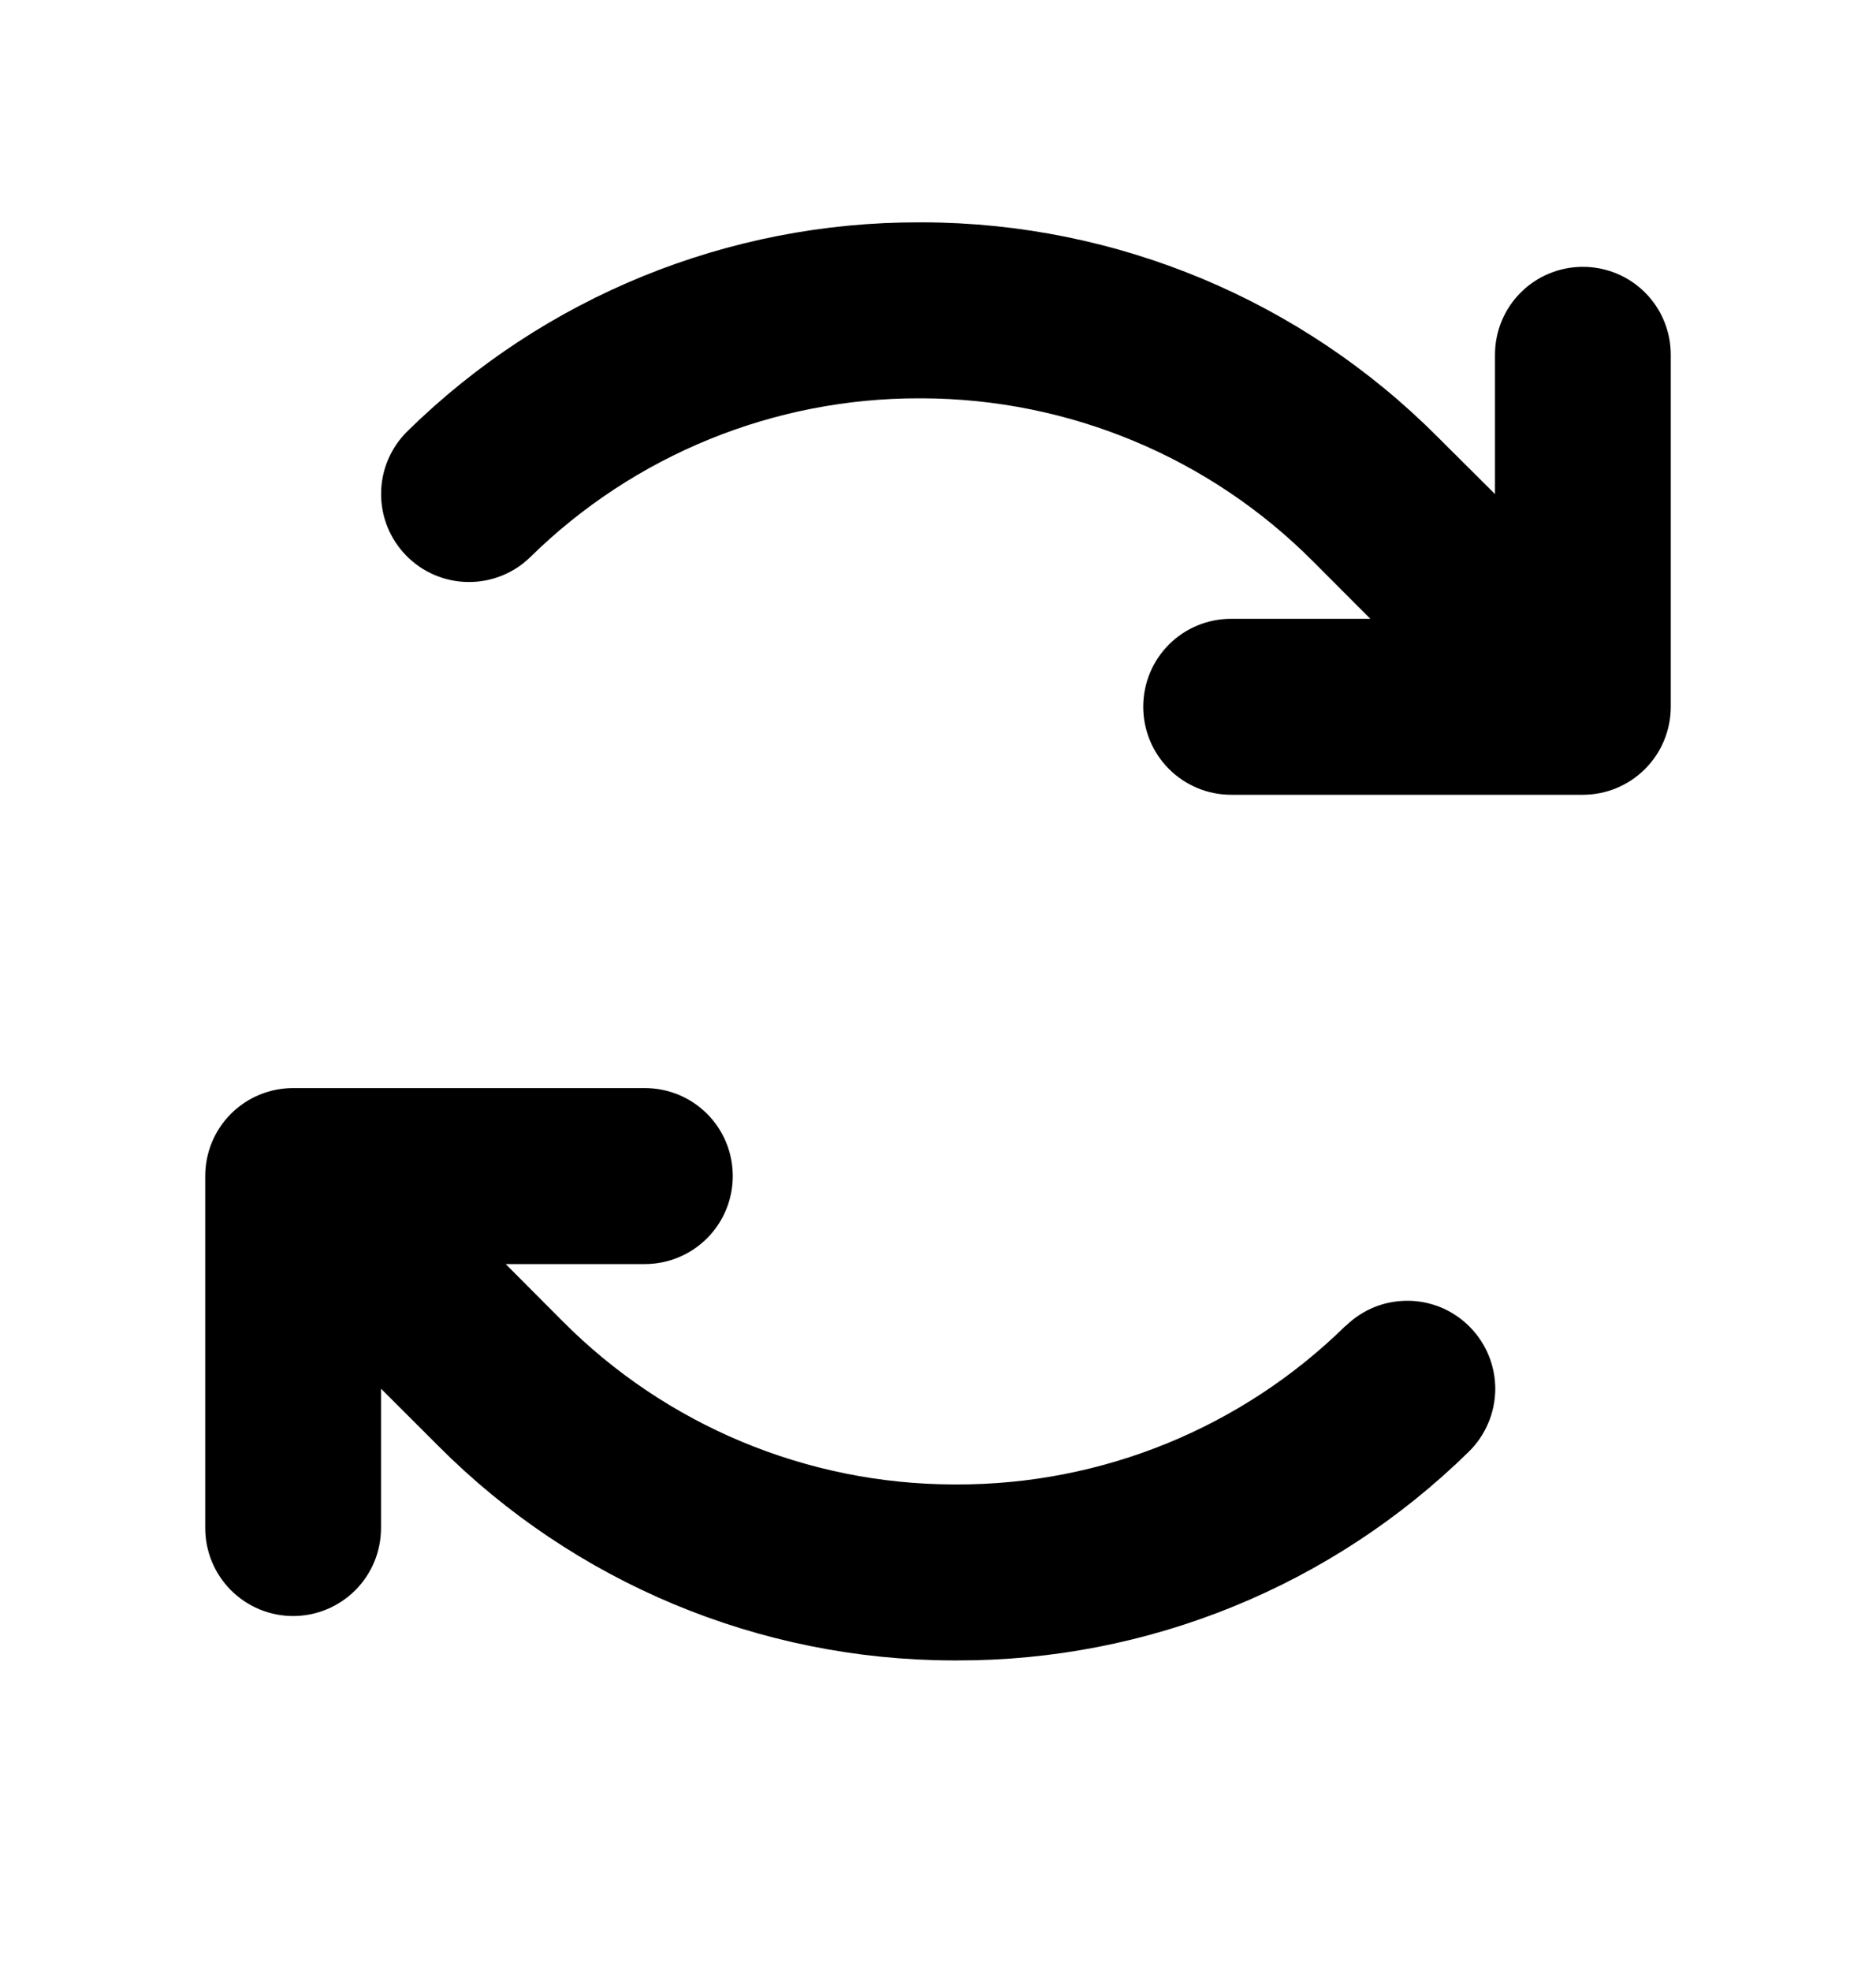 <svg width="20" height="21" viewBox="0 0 20 21" fill="none" xmlns="http://www.w3.org/2000/svg">
<path d="M17.812 3.78V7.53C17.812 7.779 17.714 8.017 17.538 8.193C17.362 8.369 17.124 8.468 16.875 8.468H13.125C12.876 8.468 12.638 8.369 12.462 8.193C12.286 8.017 12.188 7.779 12.188 7.53C12.188 7.281 12.286 7.043 12.462 6.867C12.638 6.691 12.876 6.593 13.125 6.593H14.609L14 5.983C12.897 4.874 11.399 4.249 9.834 4.244H9.801C8.251 4.241 6.761 4.848 5.655 5.934C5.478 6.108 5.238 6.204 4.989 6.201C4.741 6.198 4.504 6.097 4.33 5.919C4.156 5.741 4.06 5.502 4.063 5.253C4.065 5.005 4.167 4.767 4.345 4.593C5.801 3.163 7.762 2.364 9.803 2.369H9.844C11.903 2.375 13.876 3.198 15.328 4.657L15.938 5.264V3.78C15.938 3.531 16.036 3.293 16.212 3.117C16.388 2.941 16.626 2.843 16.875 2.843C17.124 2.843 17.362 2.941 17.538 3.117C17.714 3.293 17.812 3.531 17.812 3.78ZM14.345 14.126C13.238 15.213 11.748 15.82 10.197 15.816H10.163C8.599 15.811 7.101 15.186 5.998 14.077L5.391 13.468H6.875C7.124 13.468 7.362 13.369 7.538 13.193C7.714 13.017 7.812 12.779 7.812 12.53C7.812 12.281 7.714 12.043 7.538 11.867C7.362 11.691 7.124 11.593 6.875 11.593H3.125C2.876 11.593 2.638 11.691 2.462 11.867C2.286 12.043 2.188 12.281 2.188 12.53V16.28C2.188 16.529 2.286 16.767 2.462 16.943C2.638 17.119 2.876 17.218 3.125 17.218C3.374 17.218 3.612 17.119 3.788 16.943C3.964 16.767 4.062 16.529 4.062 16.28V14.796L4.672 15.405C6.125 16.864 8.097 17.686 10.156 17.691H10.2C12.241 17.696 14.202 16.897 15.659 15.467C15.747 15.381 15.817 15.278 15.865 15.165C15.914 15.052 15.939 14.93 15.941 14.807C15.942 14.684 15.919 14.562 15.873 14.447C15.827 14.333 15.759 14.229 15.673 14.141C15.587 14.053 15.485 13.983 15.372 13.934C15.258 13.886 15.137 13.86 15.014 13.859C14.89 13.858 14.768 13.88 14.654 13.926C14.54 13.972 14.436 14.04 14.348 14.126H14.345Z" fill="black"/>
</svg>
